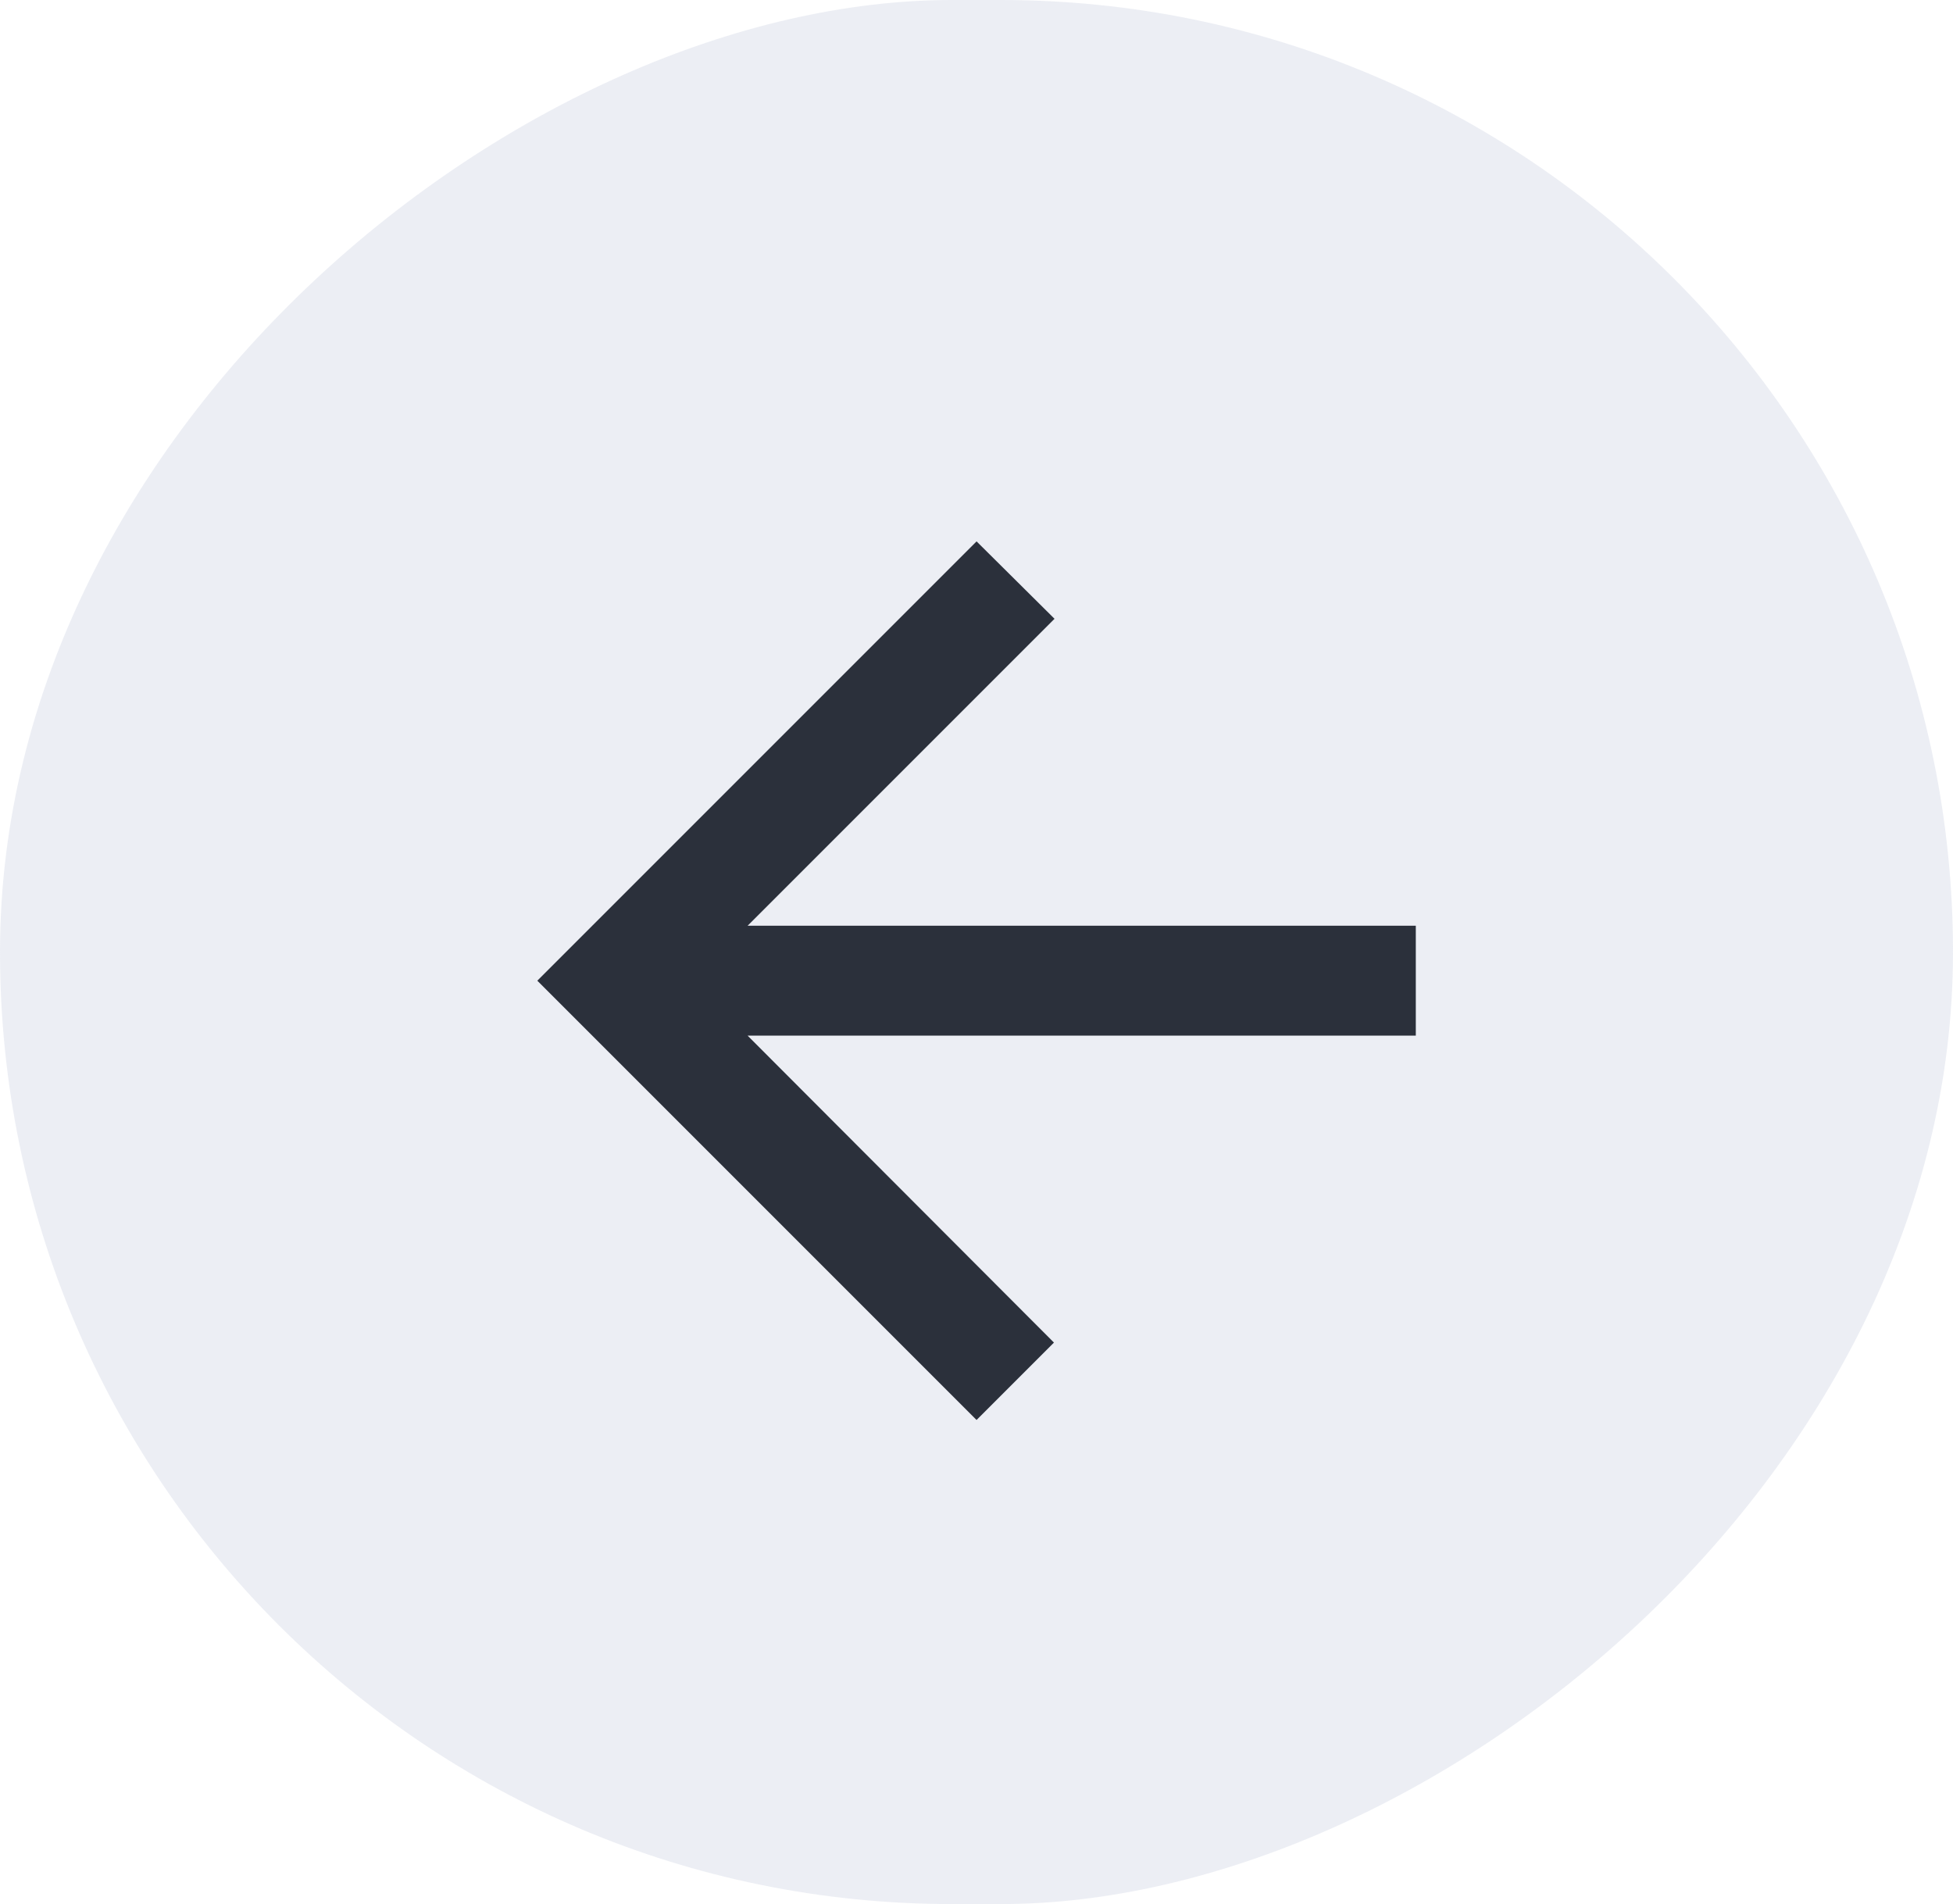 <svg xmlns="http://www.w3.org/2000/svg" width="34.094" height="33.237" viewBox="0 0 34.094 33.237"><defs><style>.a{fill:#bfc6d9;opacity:0.291;}.b{fill:#2b303b;}</style></defs><g transform="translate(-196.906 -236.382)"><rect class="a" width="33.236" height="34.094" rx="16.618" transform="translate(196.906 269.618) rotate(-90)"/><path class="b" d="M267.336,103.709H255.671l5.358-5.358L259.668,97,252,104.668l7.668,7.668,1.351-1.351-5.348-5.358h11.665Z" transform="translate(-45.714 148.832)"/></g></svg>